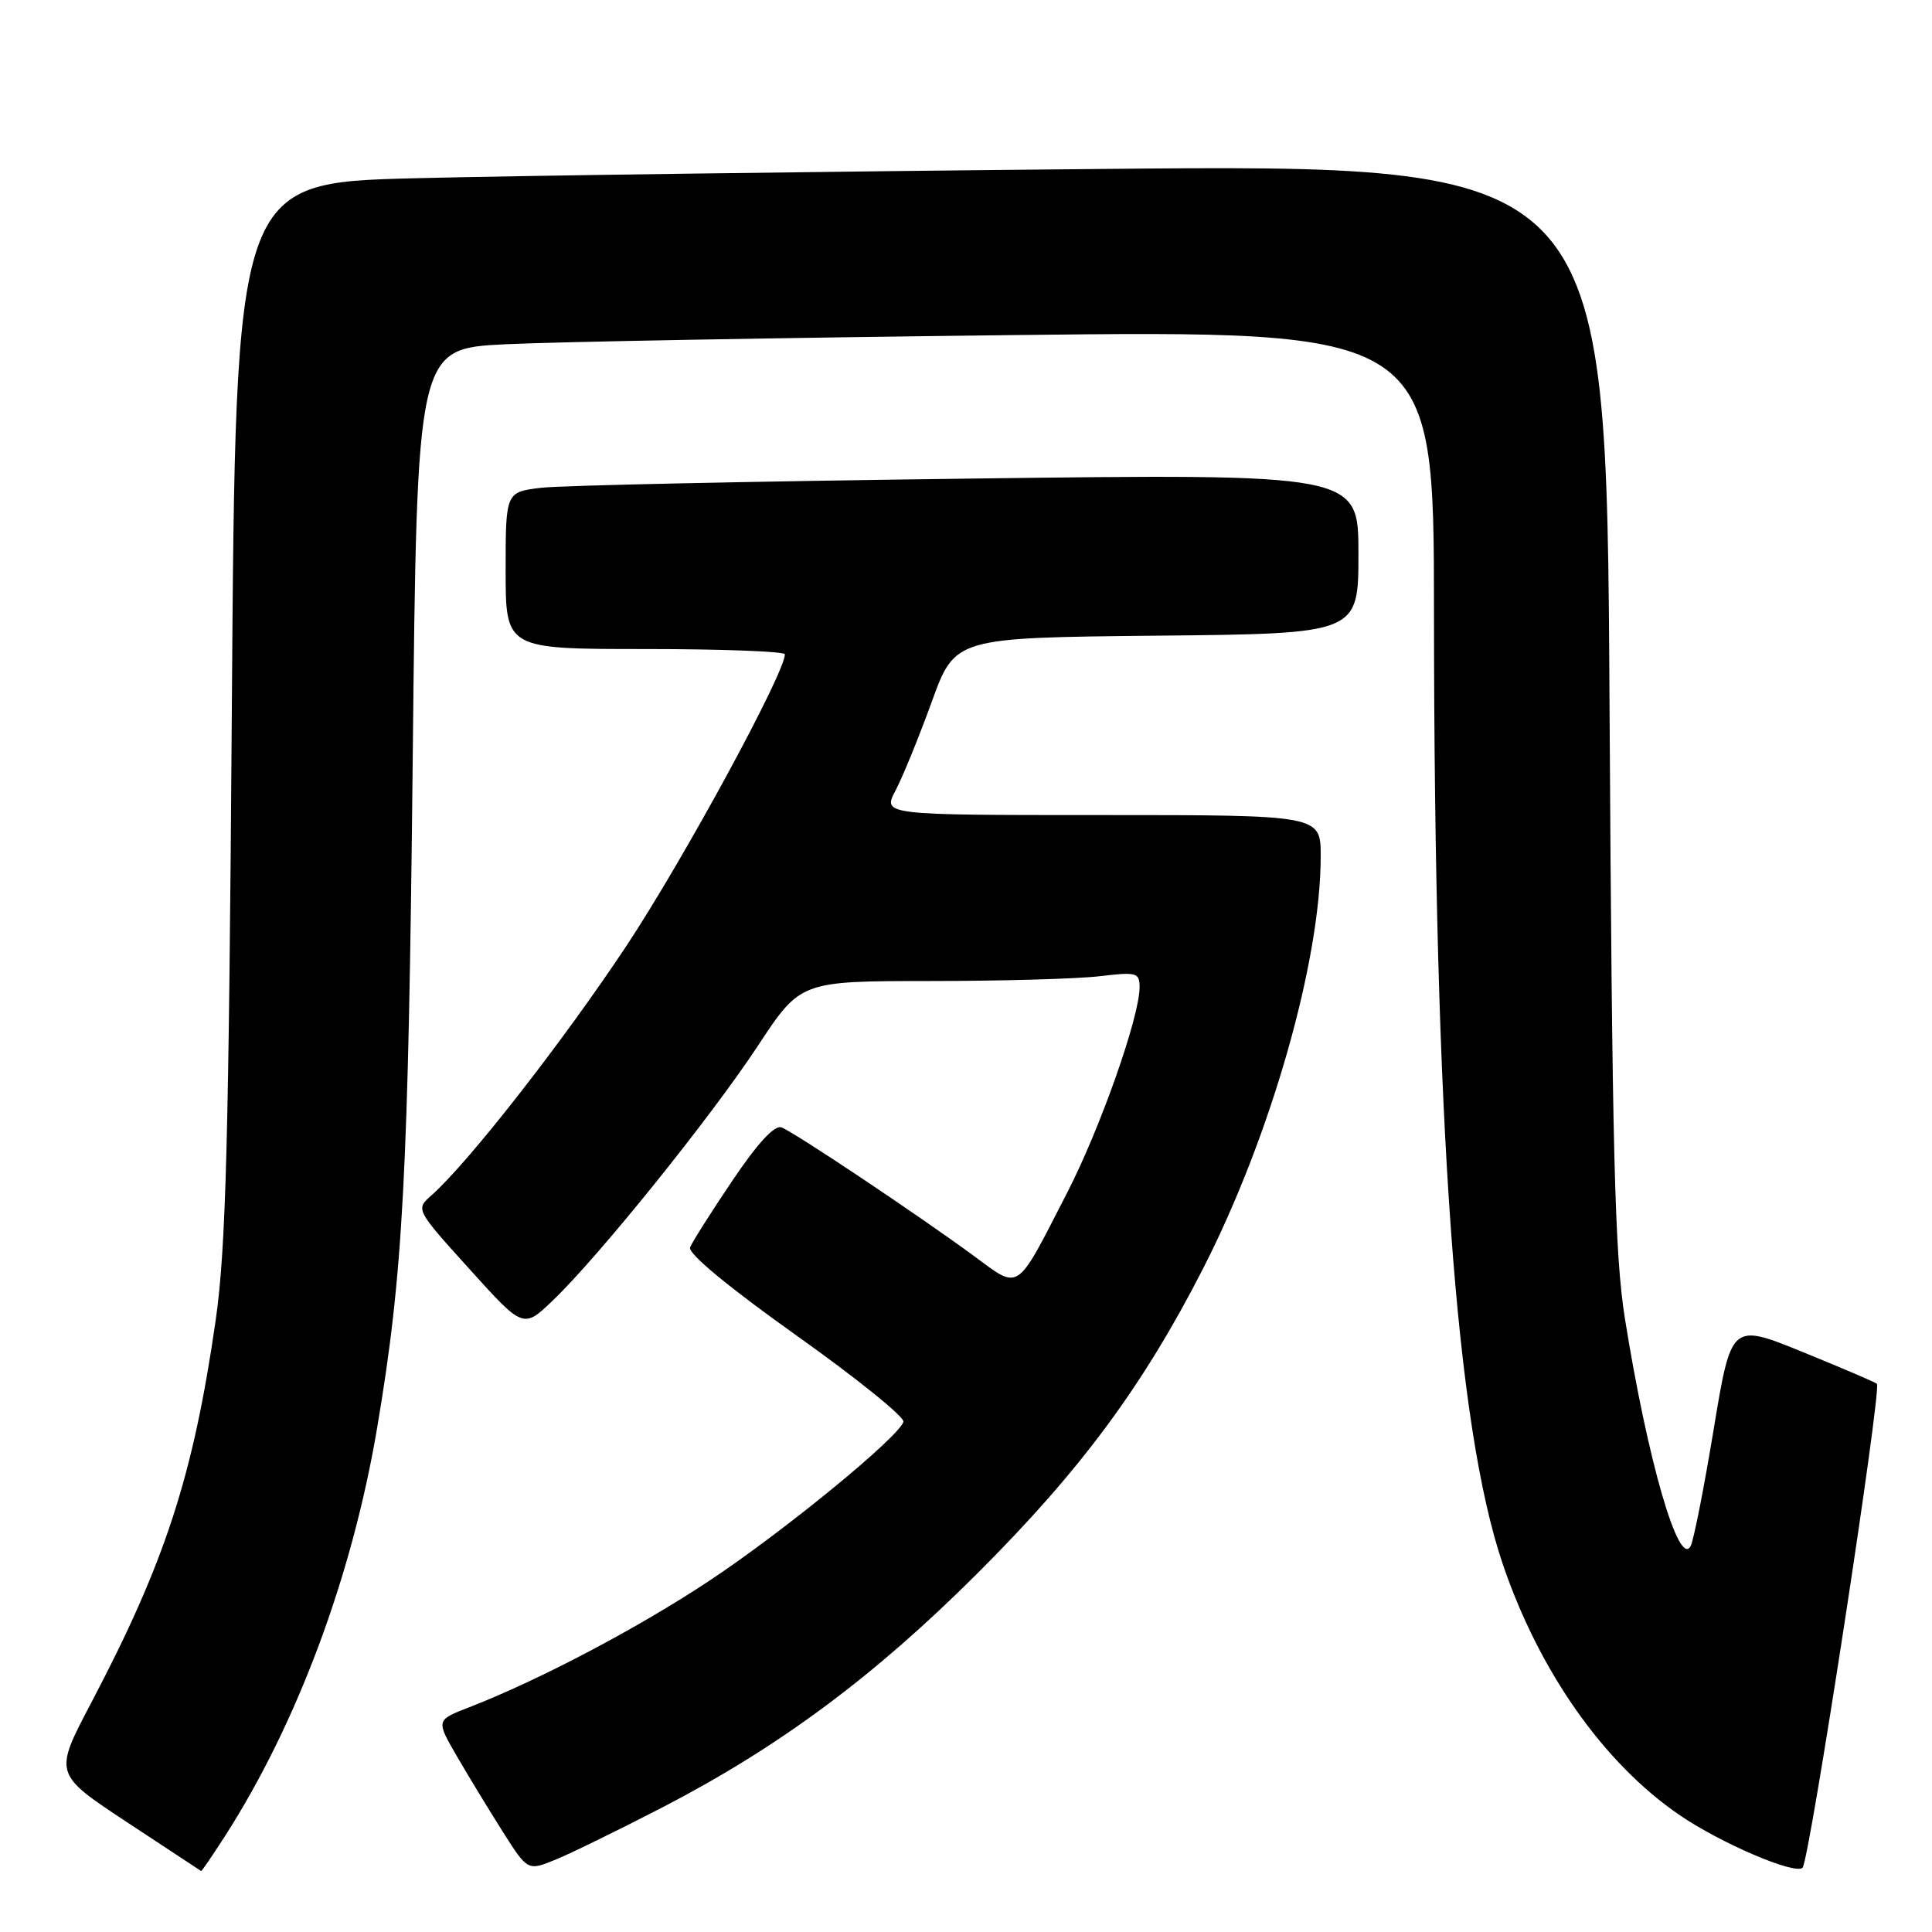 <?xml version="1.0" encoding="UTF-8" standalone="no"?>
<!DOCTYPE svg PUBLIC "-//W3C//DTD SVG 1.1//EN" "http://www.w3.org/Graphics/SVG/1.1/DTD/svg11.dtd" >
<svg xmlns="http://www.w3.org/2000/svg" xmlns:xlink="http://www.w3.org/1999/xlink" version="1.1" viewBox="0 0 256 256">
 <g >
 <path fill="currentColor"
d=" M 29.84 243.25 C 39.35 228.42 46.63 208.92 49.95 189.33 C 53.42 168.82 54.11 155.93 54.69 100.35 C 55.25 46.21 55.25 46.21 66.88 45.62 C 73.27 45.30 103.59 44.75 134.25 44.40 C 190.00 43.76 190.00 43.76 190.01 81.13 C 190.04 149.15 192.91 188.94 199.12 207.24 C 203.96 221.49 212.52 233.65 222.54 240.50 C 228.01 244.24 237.87 248.46 238.85 247.48 C 239.76 246.57 249.37 184.03 248.70 183.36 C 248.50 183.16 244.07 181.27 238.87 179.15 C 229.40 175.30 229.40 175.30 227.07 189.40 C 225.79 197.15 224.42 204.11 224.02 204.86 C 222.45 207.82 218.30 193.46 215.31 174.72 C 213.95 166.18 213.62 152.77 213.27 93.13 C 212.86 21.76 212.86 21.76 145.68 22.39 C 108.73 22.73 67.86 23.29 54.85 23.62 C 31.21 24.23 31.21 24.23 30.72 93.86 C 30.31 151.50 29.94 165.48 28.57 175.00 C 25.60 195.60 21.87 207.04 12.05 225.70 C 7.13 235.05 7.13 235.05 16.81 241.44 C 22.14 244.96 26.57 247.87 26.65 247.92 C 26.73 247.96 28.16 245.86 29.84 243.25 Z  M 88.00 239.37 C 103.33 231.41 115.90 222.07 129.49 208.50 C 143.18 194.84 151.42 183.71 159.41 168.10 C 168.39 150.52 175.00 127.38 175.00 113.46 C 175.00 108.00 175.00 108.00 145.97 108.00 C 116.95 108.00 116.95 108.00 118.66 104.75 C 119.61 102.96 121.76 97.67 123.46 93.00 C 126.54 84.50 126.54 84.50 153.27 84.23 C 180.00 83.97 180.00 83.97 180.00 73.36 C 180.00 62.76 180.00 62.76 128.25 63.42 C 99.79 63.78 74.36 64.32 71.75 64.63 C 67.00 65.19 67.00 65.19 67.00 75.59 C 67.00 86.00 67.00 86.00 85.50 86.00 C 95.67 86.00 104.00 86.32 104.00 86.70 C 104.00 89.19 90.52 113.99 83.00 125.34 C 74.60 138.01 62.07 154.05 57.18 158.38 C 55.06 160.25 55.06 160.25 62.21 168.16 C 69.35 176.07 69.35 176.07 73.29 172.28 C 79.40 166.42 94.18 148.05 100.43 138.57 C 106.07 130.00 106.07 130.00 123.28 129.99 C 132.75 129.99 142.86 129.70 145.75 129.35 C 150.61 128.77 151.00 128.88 151.00 130.81 C 151.00 134.74 145.80 149.49 141.39 158.07 C 134.49 171.48 135.25 170.98 128.91 166.32 C 121.55 160.92 105.28 150.05 103.56 149.39 C 102.64 149.03 100.41 151.45 97.05 156.43 C 94.24 160.60 91.71 164.59 91.44 165.29 C 91.14 166.09 96.55 170.57 105.51 176.94 C 113.52 182.63 119.91 187.79 119.71 188.40 C 119.03 190.48 104.01 202.79 94.12 209.37 C 84.68 215.65 71.53 222.59 62.13 226.24 C 57.77 227.93 57.77 227.93 60.54 232.71 C 62.07 235.35 64.81 239.85 66.62 242.71 C 69.93 247.93 69.93 247.93 73.71 246.37 C 75.80 245.51 82.22 242.36 88.00 239.37 Z "/>
</g>
</svg>